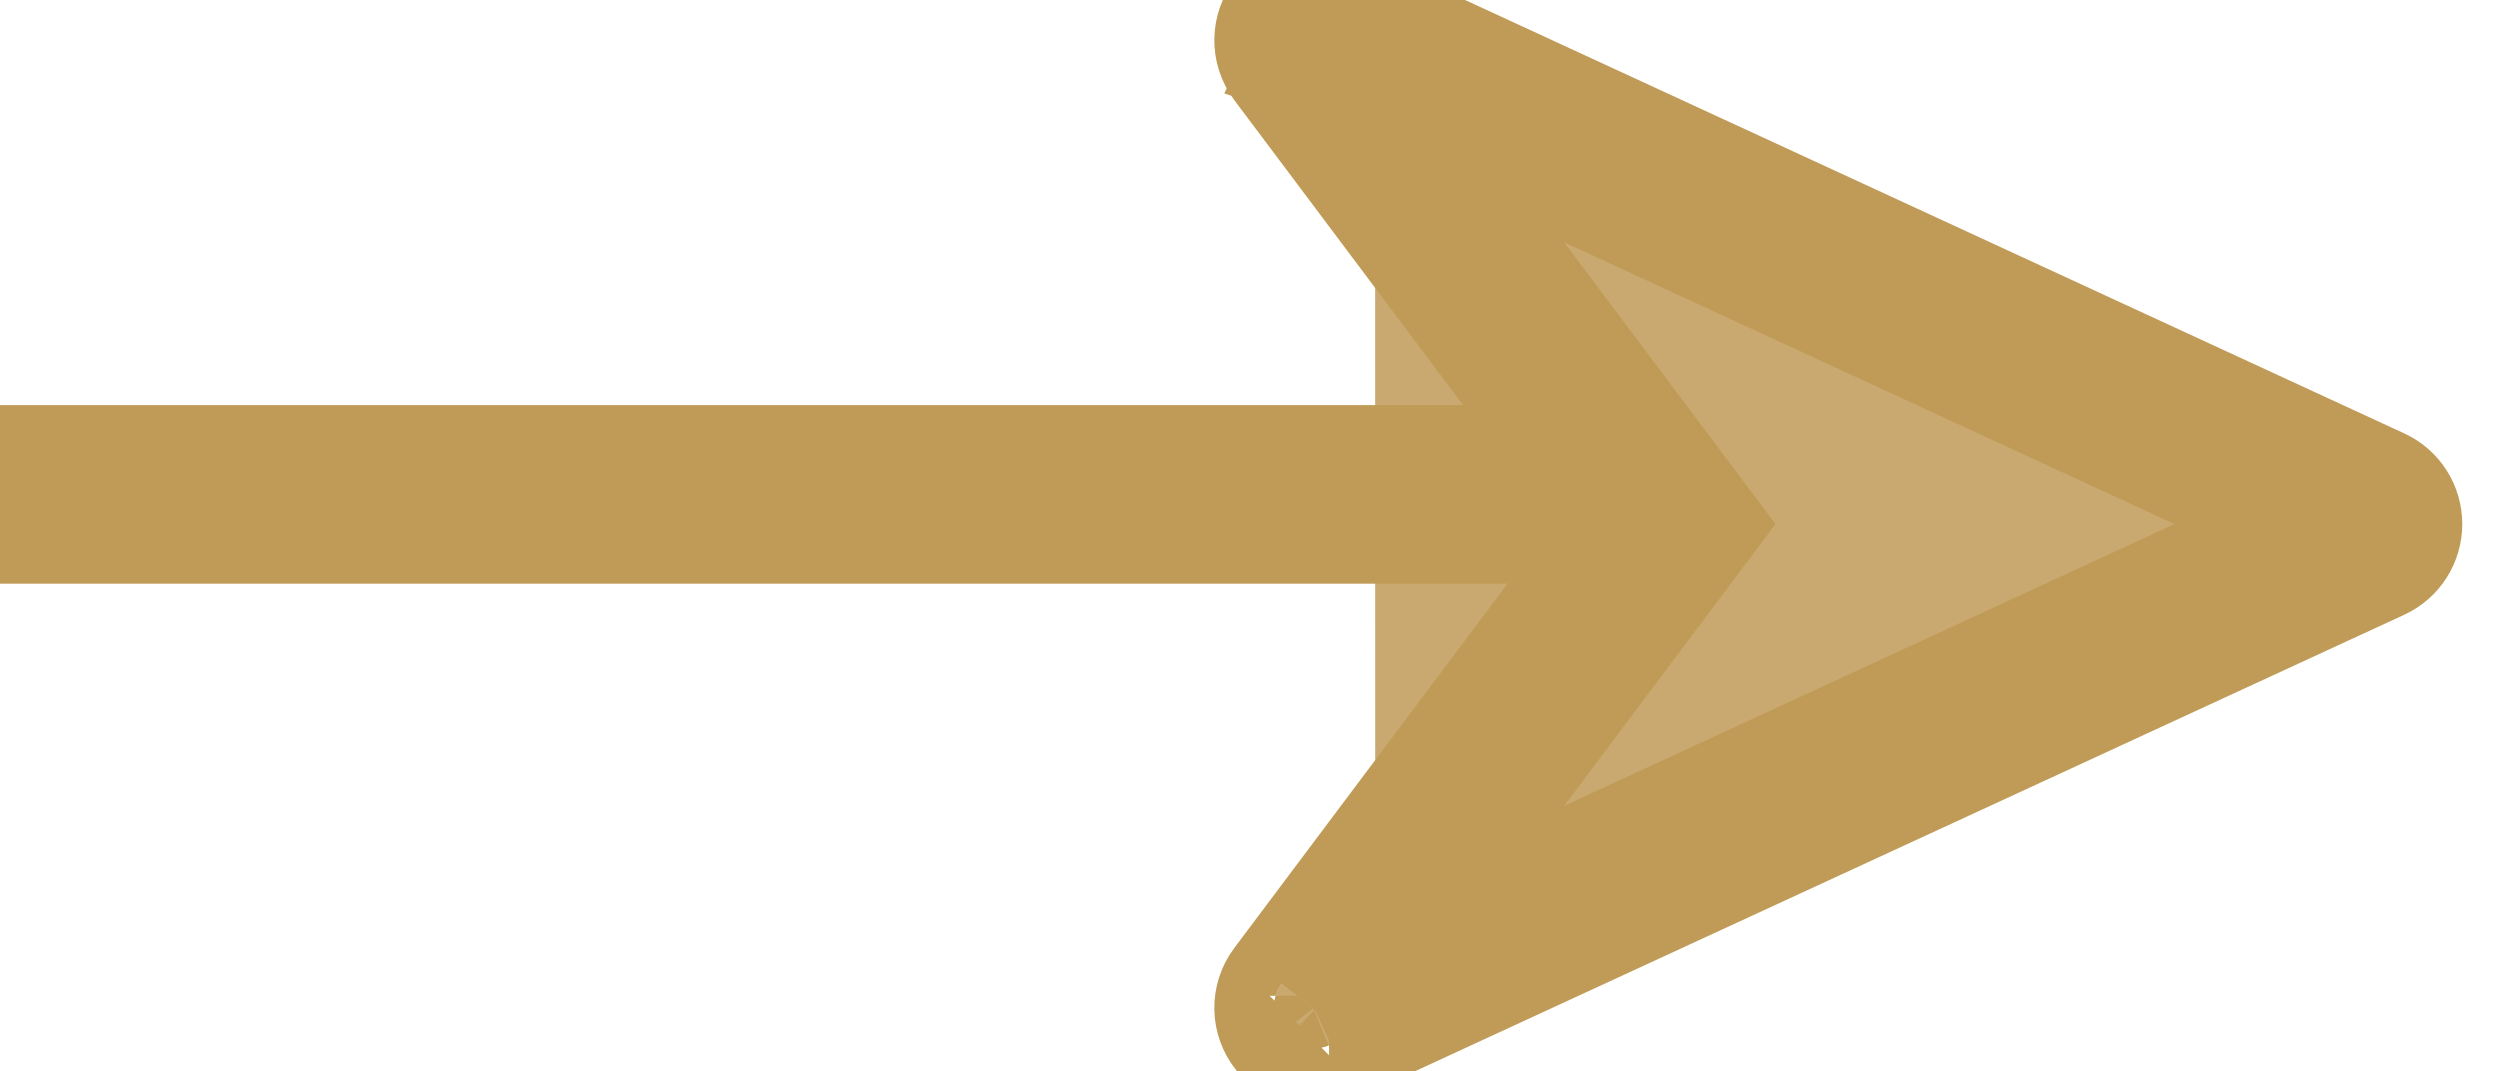 <svg width="21" height="9" viewBox="0 0 21 9" fill="none" xmlns="http://www.w3.org/2000/svg">
<path d="M11.181 0.031L19.987 4.095C20.107 4.15 20.183 4.27 20.183 4.402C20.183 4.534 20.107 4.654 19.986 4.71L11.181 8.773C11.135 8.794 11.087 8.805 11.039 8.805C10.94 8.805 10.841 8.761 10.776 8.679C10.678 8.559 10.675 8.387 10.768 8.263L13.664 4.402L10.768 0.541C10.675 0.417 10.678 0.246 10.776 0.125C10.874 0.005 11.041 -0.033 11.181 0.031ZM11.181 0.031L11.04 0.336L11.04 0.338L11.039 0.338L11.039 0.339L10.972 0.485L10.975 0.486M11.181 0.031L11.044 0.333L11.043 0.335L11.041 0.34L11.04 0.341L10.975 0.486M10.975 0.486C11.038 0.515 11.116 0.499 11.164 0.441C11.164 0.441 11.164 0.441 11.165 0.441L11.165 0.44C11.21 0.383 11.213 0.301 11.168 0.241C11.168 0.241 11.168 0.241 11.167 0.24L11.168 0.241L11.168 0.241L11.551 0.752M10.975 0.486L11.551 0.752M11.551 0.752L14.064 4.102L14.289 4.402L14.064 4.702L11.552 8.052M11.551 0.752L19.459 4.402M11.552 8.052L10.971 8.319M11.552 8.052L11.168 8.563C11.212 8.504 11.211 8.424 11.166 8.366C11.165 8.365 11.165 8.365 11.165 8.365M11.552 8.052L19.459 4.402M10.971 8.319L10.971 8.319L10.971 8.32C10.971 8.32 10.971 8.32 10.971 8.319ZM10.971 8.319C10.993 8.31 11.016 8.305 11.039 8.305C11.084 8.305 11.131 8.324 11.163 8.363C11.164 8.363 11.164 8.364 11.164 8.364M11.164 8.364C11.164 8.364 11.165 8.364 11.165 8.365M11.164 8.364L11.164 8.363C11.164 8.364 11.164 8.364 11.165 8.365M11.164 8.364L11.166 8.366L11.166 8.366C11.165 8.365 11.165 8.365 11.165 8.365M19.459 4.402L19.776 4.548M19.459 4.402L19.776 4.256C19.72 4.282 19.683 4.339 19.683 4.402C19.683 4.465 19.72 4.522 19.776 4.548M19.776 4.548L19.777 4.548L19.844 4.403L19.844 4.402L19.845 4.402L19.987 4.095L19.844 4.402L19.844 4.402L19.844 4.402L19.776 4.548Z" fill="#C9A96F" stroke="#C09B57"/>
<line x1="-0.001" y1="4.153" x2="13.999" y2="4.153" stroke="#C09B57" stroke-width="1.5"/>
</svg>
